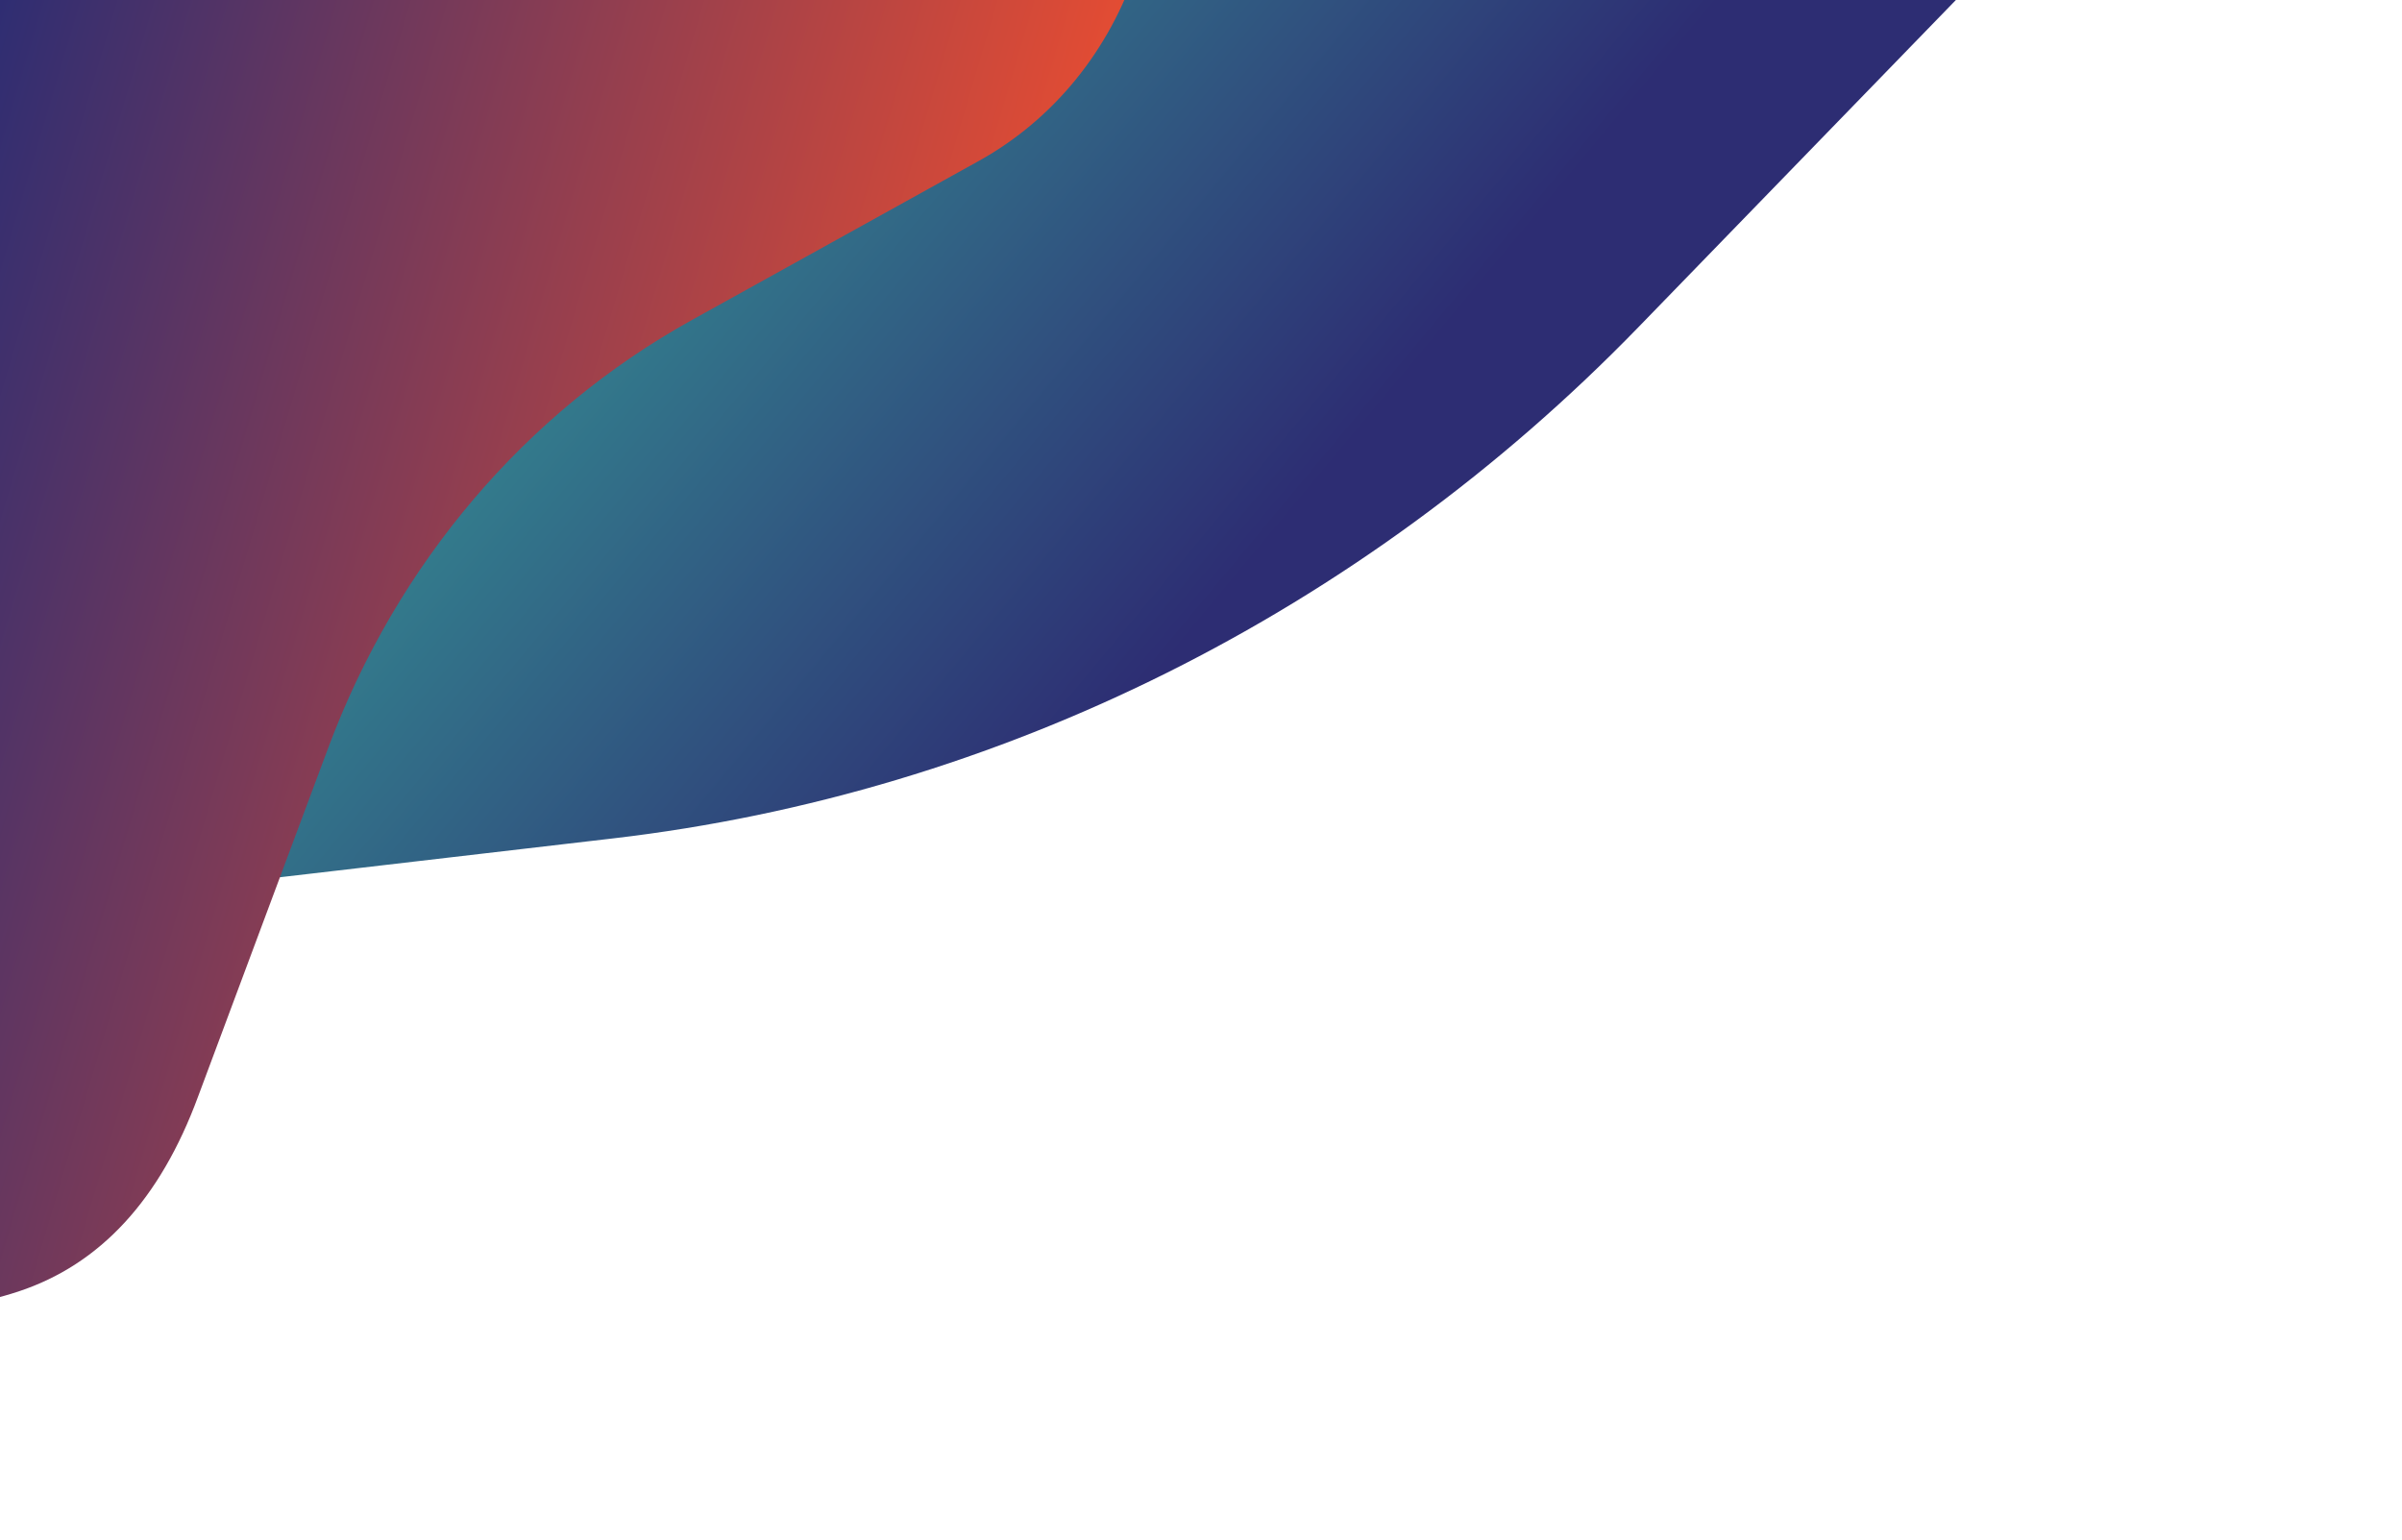 <svg width="747" height="479" viewBox="0 0 747 479" fill="none" xmlns="http://www.w3.org/2000/svg">
<path d="M630.44 -22.849C658.454 -52.404 671.055 -83.609 668.275 -116.457C665.473 -149.331 652.311 -177.418 628.76 -200.774C604.488 -224.843 576.25 -237.798 544.079 -239.632C511.876 -241.473 481.792 -227.608 453.793 -198.056L358.559 -98.4C308.199 -45.704 242.026 -12.039 171.418 -3.196L49.487 12.068C-15.521 20.207 -65.918 76.586 -67.933 143.432C-70.304 222.337 -5.119 283.585 71.688 274.639L190.715 260.756C310.638 246.768 423.383 190.552 509.517 101.773L630.45 -22.868L630.44 -22.849Z" fill="url(#paint0_linear_938_214)"/>
<path d="M-133.396 255.755C-145.218 287.838 -144.568 316.513 -131.473 341.786C-118.353 367.072 -98.814 385.379 -72.816 396.742C-46.022 408.451 -19.863 410.107 5.633 401.715C31.157 393.318 49.807 373.078 61.619 341.003L102.08 232.585C123.477 175.255 163.446 128.219 215.116 99.564L304.346 50.088C351.919 23.709 372.117 -36.561 351.404 -90.341C326.948 -153.819 256.12 -182.568 199.689 -151.934L112.246 -104.444C24.145 -56.598 -44.335 22.635 -81.382 119.616L-133.398 255.773L-133.396 255.755Z" fill="url(#paint1_linear_938_214)"/>
<defs>
<linearGradient id="paint0_linear_938_214" x1="125.654" y1="-133.828" x2="478.927" y2="160.446" gradientUnits="userSpaceOnUse">
<stop offset="0.21" stop-color="#36A399"/>
<stop offset="0.87" stop-color="#2D2D73"/>
</linearGradient>
<linearGradient id="paint1_linear_938_214" x1="294.039" y1="189.441" x2="-81.588" y2="78.168" gradientUnits="userSpaceOnUse">
<stop stop-color="#E34C33"/>
<stop offset="0.865" stop-color="#2D2D73"/>
</linearGradient>
</defs>
</svg>
